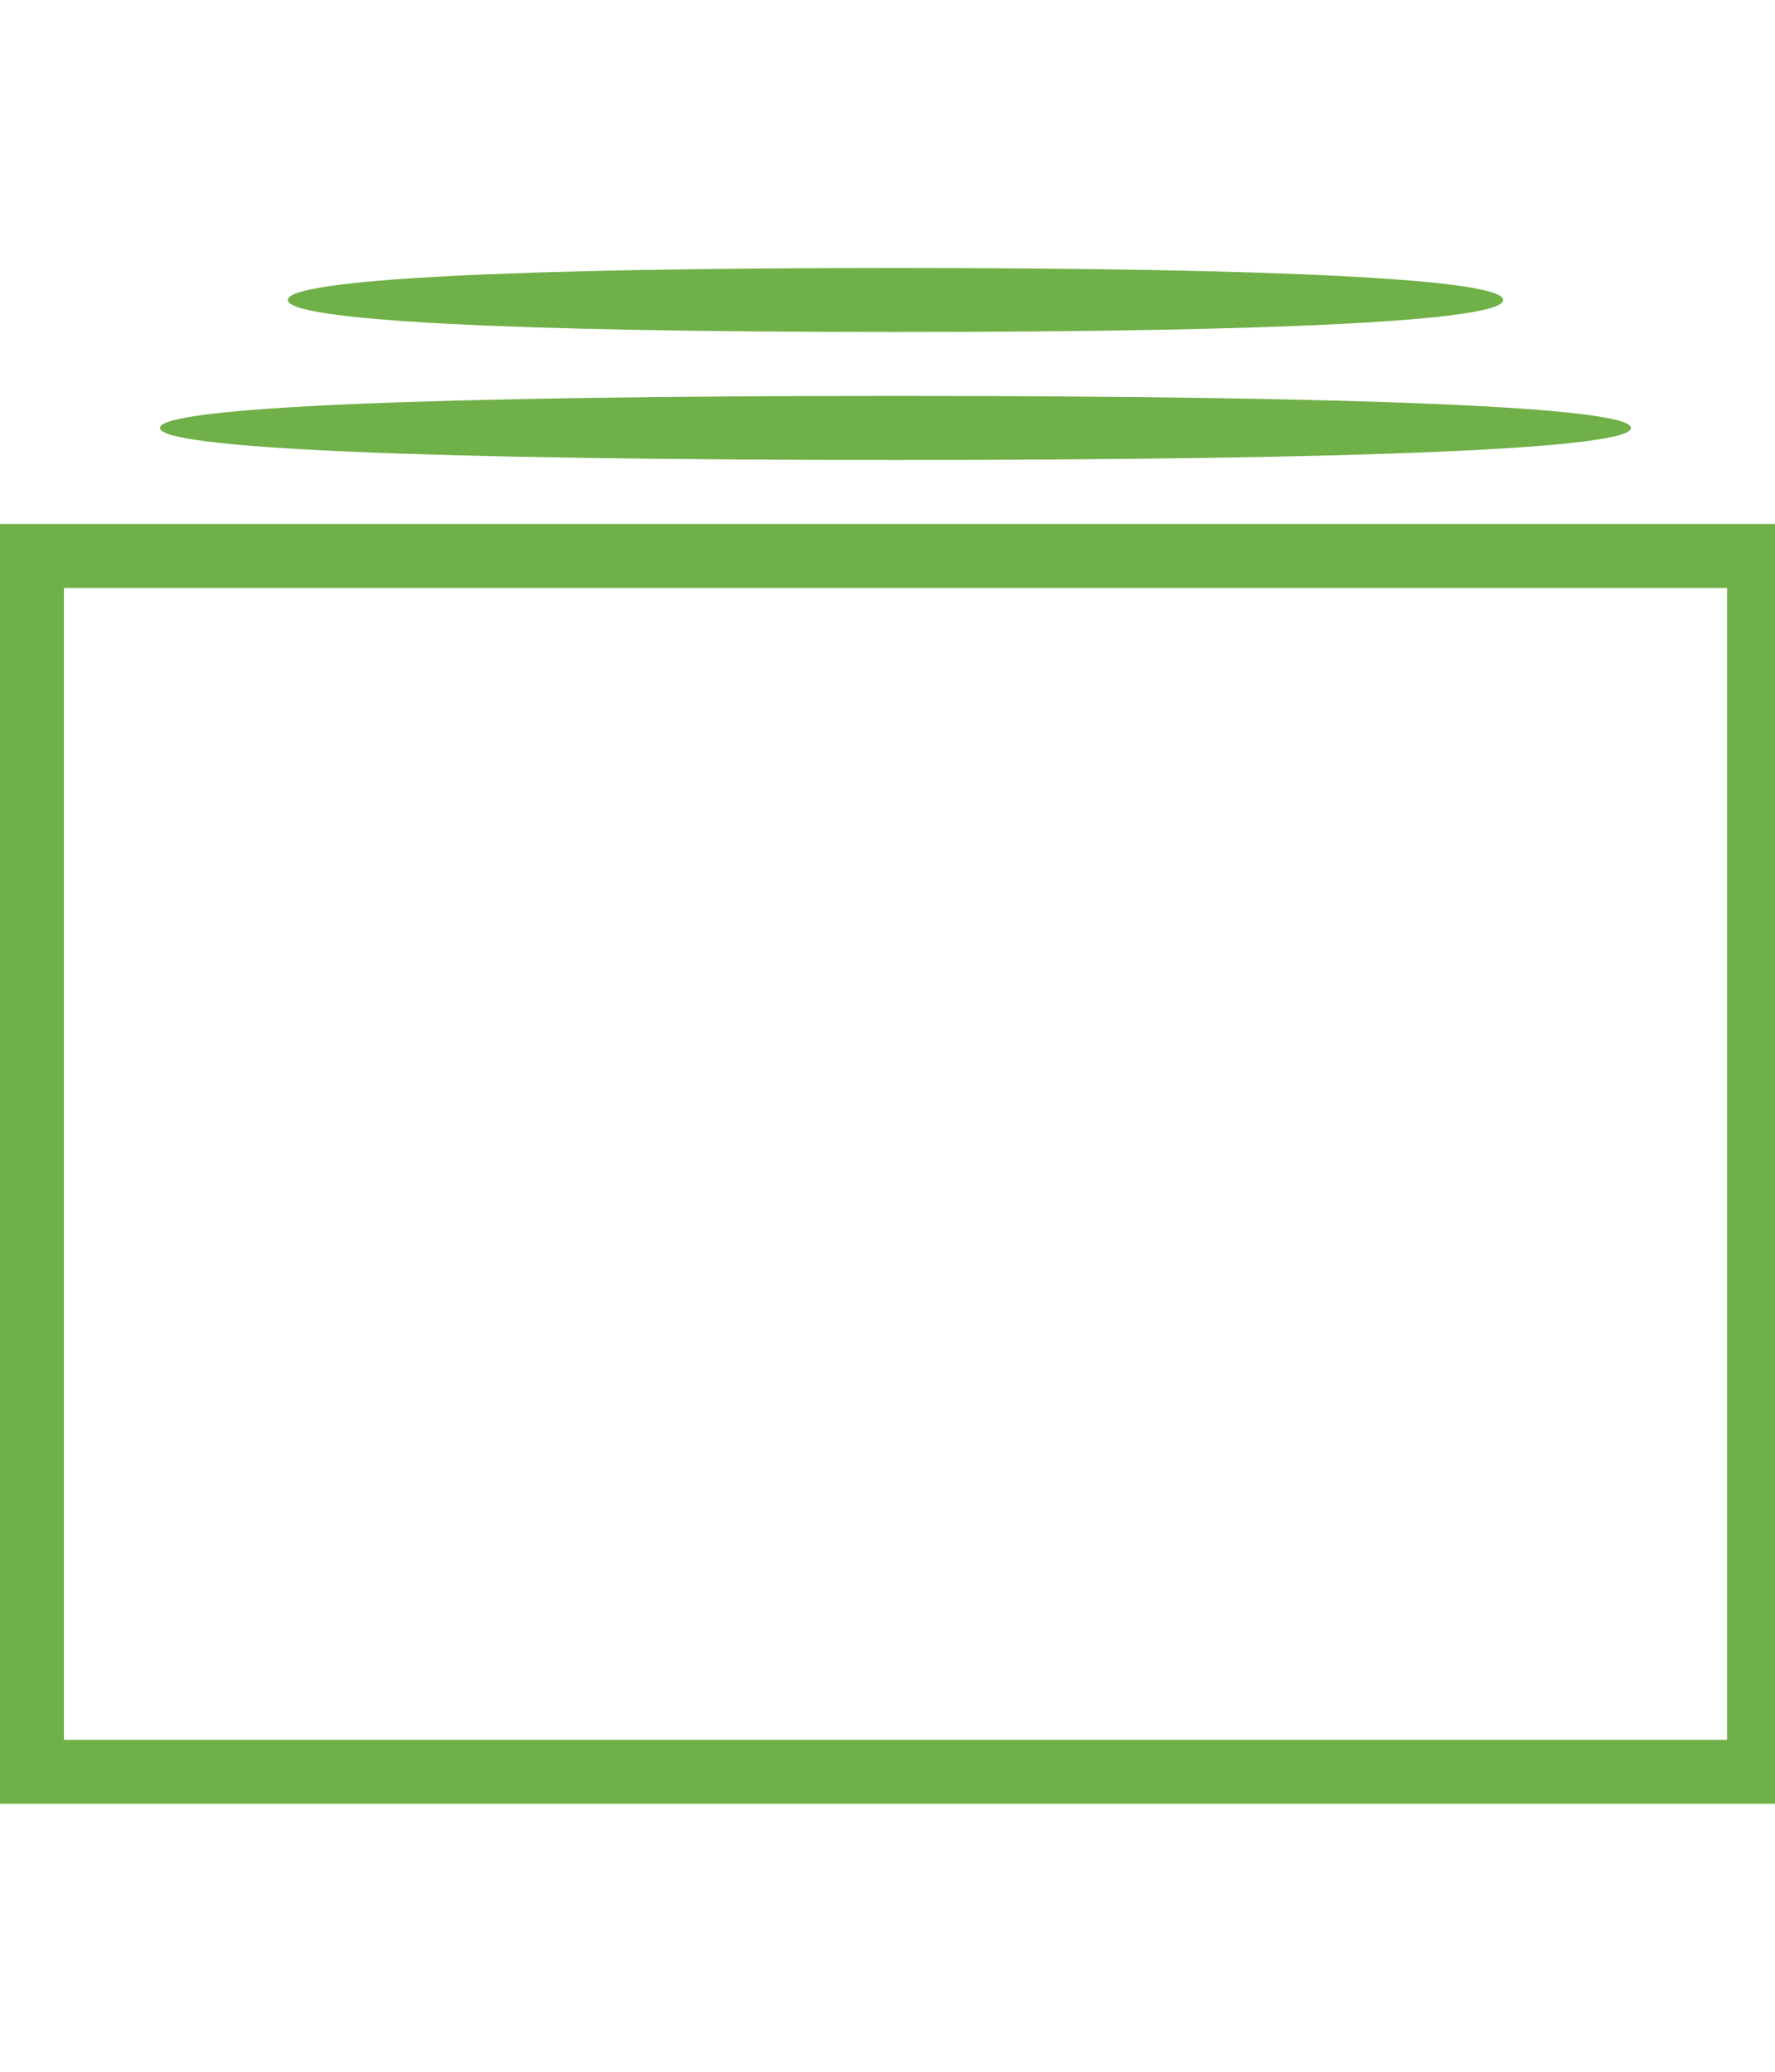 <!-- Generated by IcoMoon.io -->
<svg version="1.1" xmlns="http://www.w3.org/2000/svg" width="48" height="56" viewBox="0 0 37 32" fill="#6fb048">
<title>sketch</title>
<path d="M6 0.667c0 0.433 4.667 0.667 12.667 0.667s12.667-0.233 12.667-0.667c0-0.433-4.667-0.667-12.667-0.667s-12.667 0.233-12.667 0.667z"></path>
<path d="M3.333 3.333c0 0.433 5.567 0.667 15.333 0.667s15.333-0.233 15.333-0.667c0-0.433-5.567-0.667-15.333-0.667s-15.333 0.233-15.333 0.667z"></path>
<path d="M0 18.667v13.333h37.333v-26.667h-37.333v13.333zM36 18.667v12h-34.667v-24h34.667v12z"></path>
</svg>

